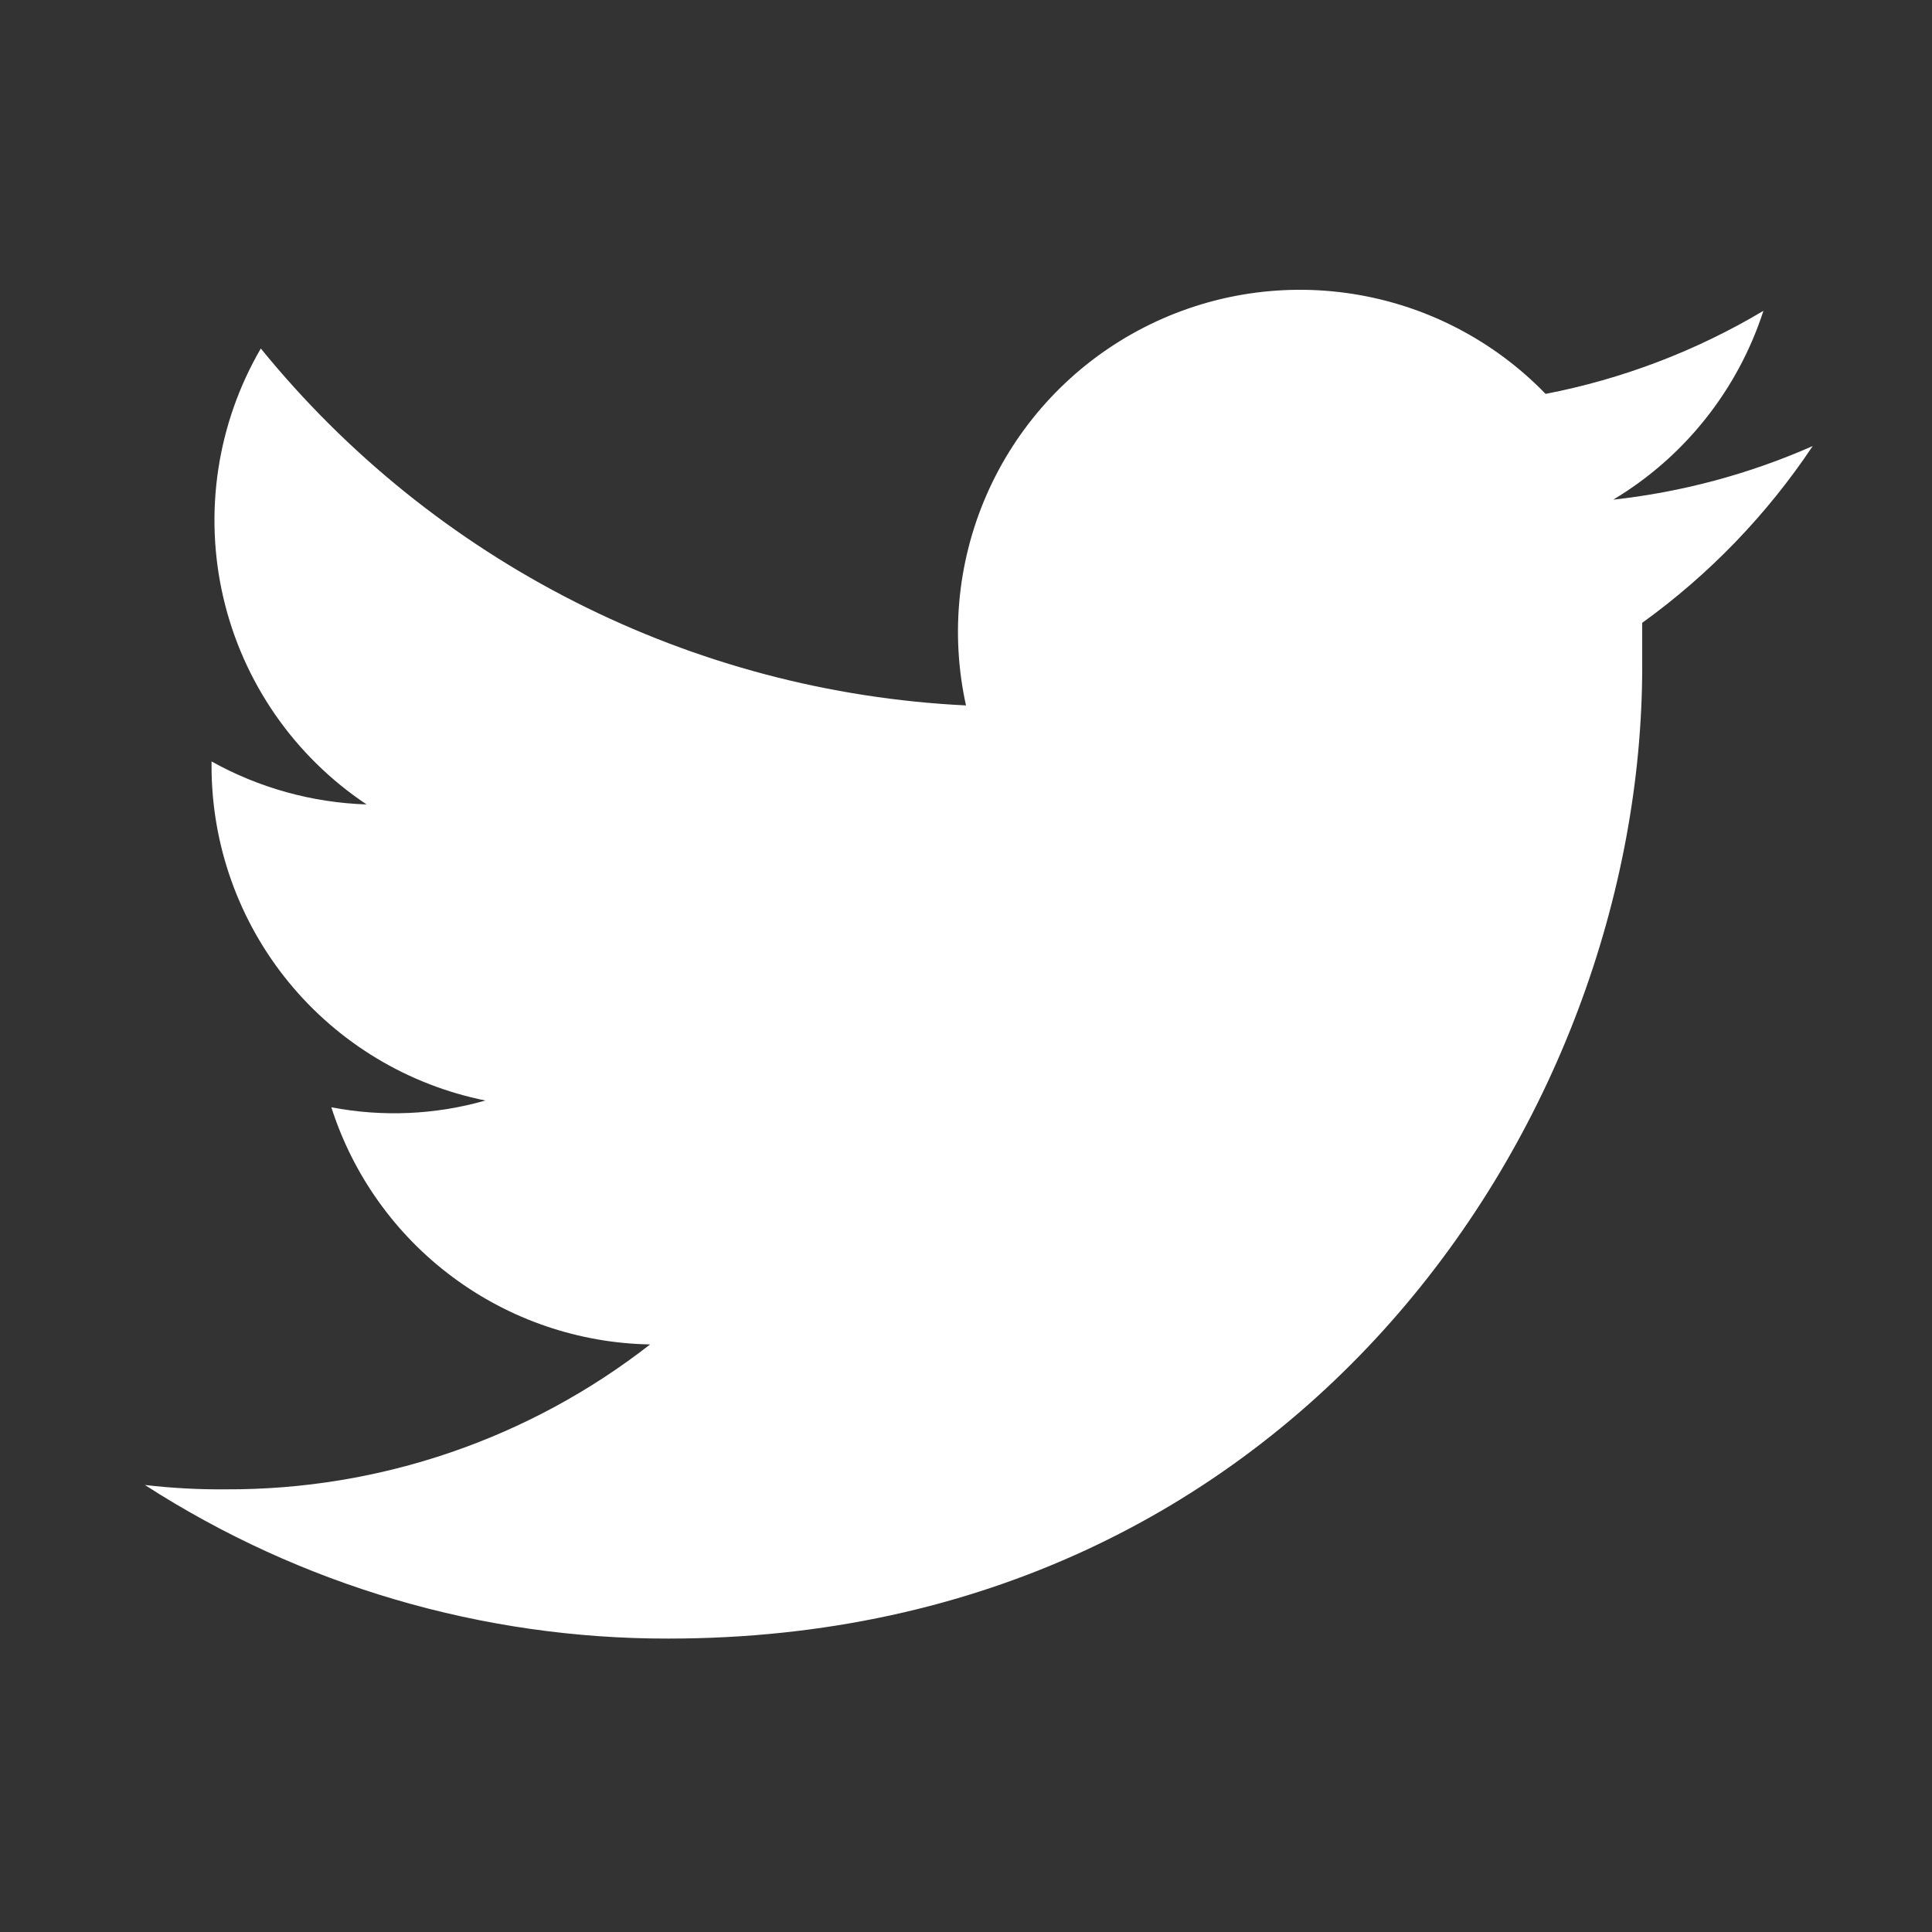 <svg width="40" height="40" viewBox="0 0 40 40" fill="none" xmlns="http://www.w3.org/2000/svg">
<rect x="0" y="0" width="40" height="40" fill="#333333" stroke="none"/>
<path d="M13.84 33.925C26.84 33.925 34 23.155 34 13.805C34 13.505 34 13.195 34 12.895C35.386 11.896 36.582 10.656 37.53 9.235C36.218 9.814 34.825 10.188 33.4 10.345C34.876 9.461 35.98 8.071 36.51 6.435C35.118 7.265 33.592 7.847 32 8.155C30.928 7.048 29.524 6.321 28.001 6.084C26.478 5.847 24.919 6.114 23.562 6.844C22.204 7.573 21.122 8.726 20.479 10.127C19.836 11.528 19.668 13.1 20 14.605C17.184 14.468 14.428 13.739 11.913 12.465C9.397 11.192 7.178 9.403 5.4 7.215C4.494 8.771 4.216 10.615 4.623 12.369C5.03 14.123 6.091 15.656 7.59 16.655C6.464 16.618 5.364 16.313 4.38 15.765V15.855C4.378 17.487 4.942 19.07 5.976 20.334C7.01 21.597 8.449 22.463 10.05 22.785C9.012 23.081 7.92 23.129 6.86 22.925C7.309 24.33 8.187 25.56 9.371 26.44C10.555 27.321 11.985 27.809 13.46 27.835C10.953 29.791 7.86 30.848 4.68 30.835C4.119 30.84 3.558 30.81 3 30.745C6.231 32.828 9.996 33.932 13.84 33.925" fill="white"/>
</svg>
